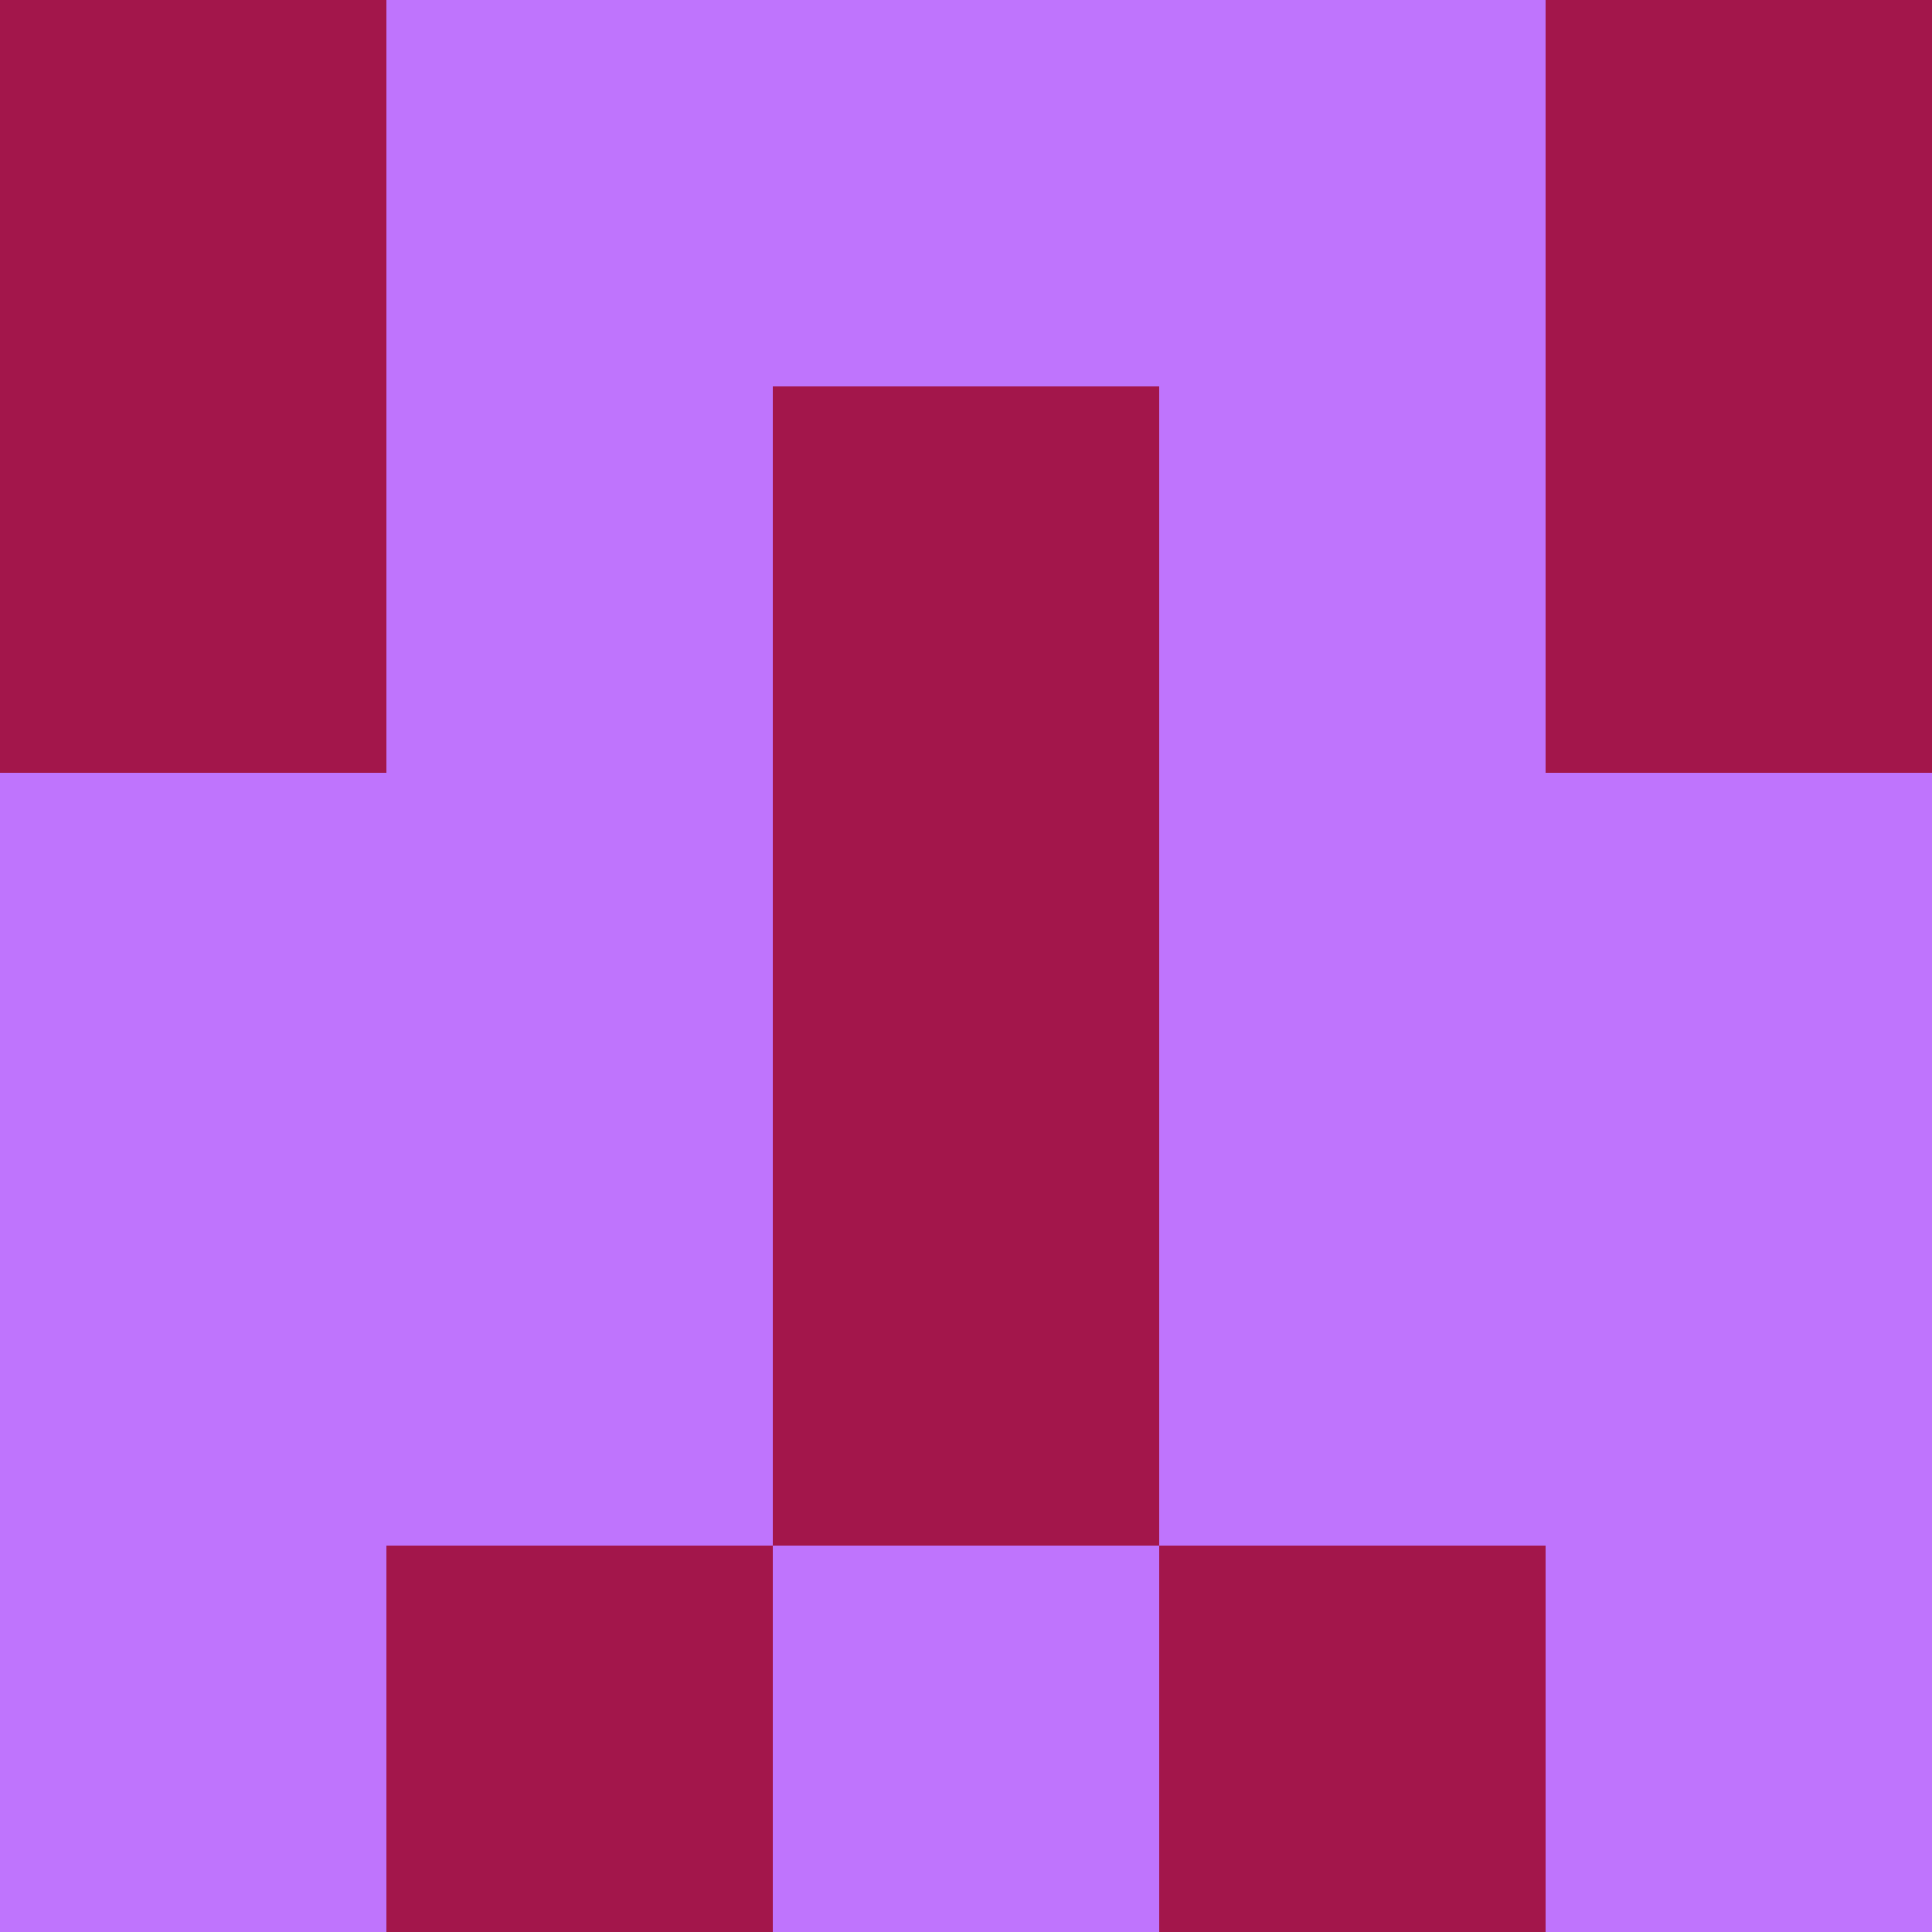 <?xml version="1.0" encoding="utf-8"?>
<!DOCTYPE svg PUBLIC "-//W3C//DTD SVG 20010904//EN"
        "http://www.w3.org/TR/2001/REC-SVG-20010904/DTD/svg10.dtd">

<svg width="400" height="400" viewBox="0 0 5 5"
    xmlns="http://www.w3.org/2000/svg"
    xmlns:xlink="http://www.w3.org/1999/xlink">
            <rect x="0" y="0" width="1" height="1" fill="#A3164B" />
        <rect x="0" y="1" width="1" height="1" fill="#A3164B" />
        <rect x="0" y="2" width="1" height="1" fill="#BF74FD" />
        <rect x="0" y="3" width="1" height="1" fill="#BF74FD" />
        <rect x="0" y="4" width="1" height="1" fill="#BF74FD" />
                <rect x="1" y="0" width="1" height="1" fill="#BF74FD" />
        <rect x="1" y="1" width="1" height="1" fill="#BF74FD" />
        <rect x="1" y="2" width="1" height="1" fill="#BF74FD" />
        <rect x="1" y="3" width="1" height="1" fill="#BF74FD" />
        <rect x="1" y="4" width="1" height="1" fill="#A3164B" />
                <rect x="2" y="0" width="1" height="1" fill="#BF74FD" />
        <rect x="2" y="1" width="1" height="1" fill="#A3164B" />
        <rect x="2" y="2" width="1" height="1" fill="#A3164B" />
        <rect x="2" y="3" width="1" height="1" fill="#A3164B" />
        <rect x="2" y="4" width="1" height="1" fill="#BF74FD" />
                <rect x="3" y="0" width="1" height="1" fill="#BF74FD" />
        <rect x="3" y="1" width="1" height="1" fill="#BF74FD" />
        <rect x="3" y="2" width="1" height="1" fill="#BF74FD" />
        <rect x="3" y="3" width="1" height="1" fill="#BF74FD" />
        <rect x="3" y="4" width="1" height="1" fill="#A3164B" />
                <rect x="4" y="0" width="1" height="1" fill="#A3164B" />
        <rect x="4" y="1" width="1" height="1" fill="#A3164B" />
        <rect x="4" y="2" width="1" height="1" fill="#BF74FD" />
        <rect x="4" y="3" width="1" height="1" fill="#BF74FD" />
        <rect x="4" y="4" width="1" height="1" fill="#BF74FD" />
        
</svg>


